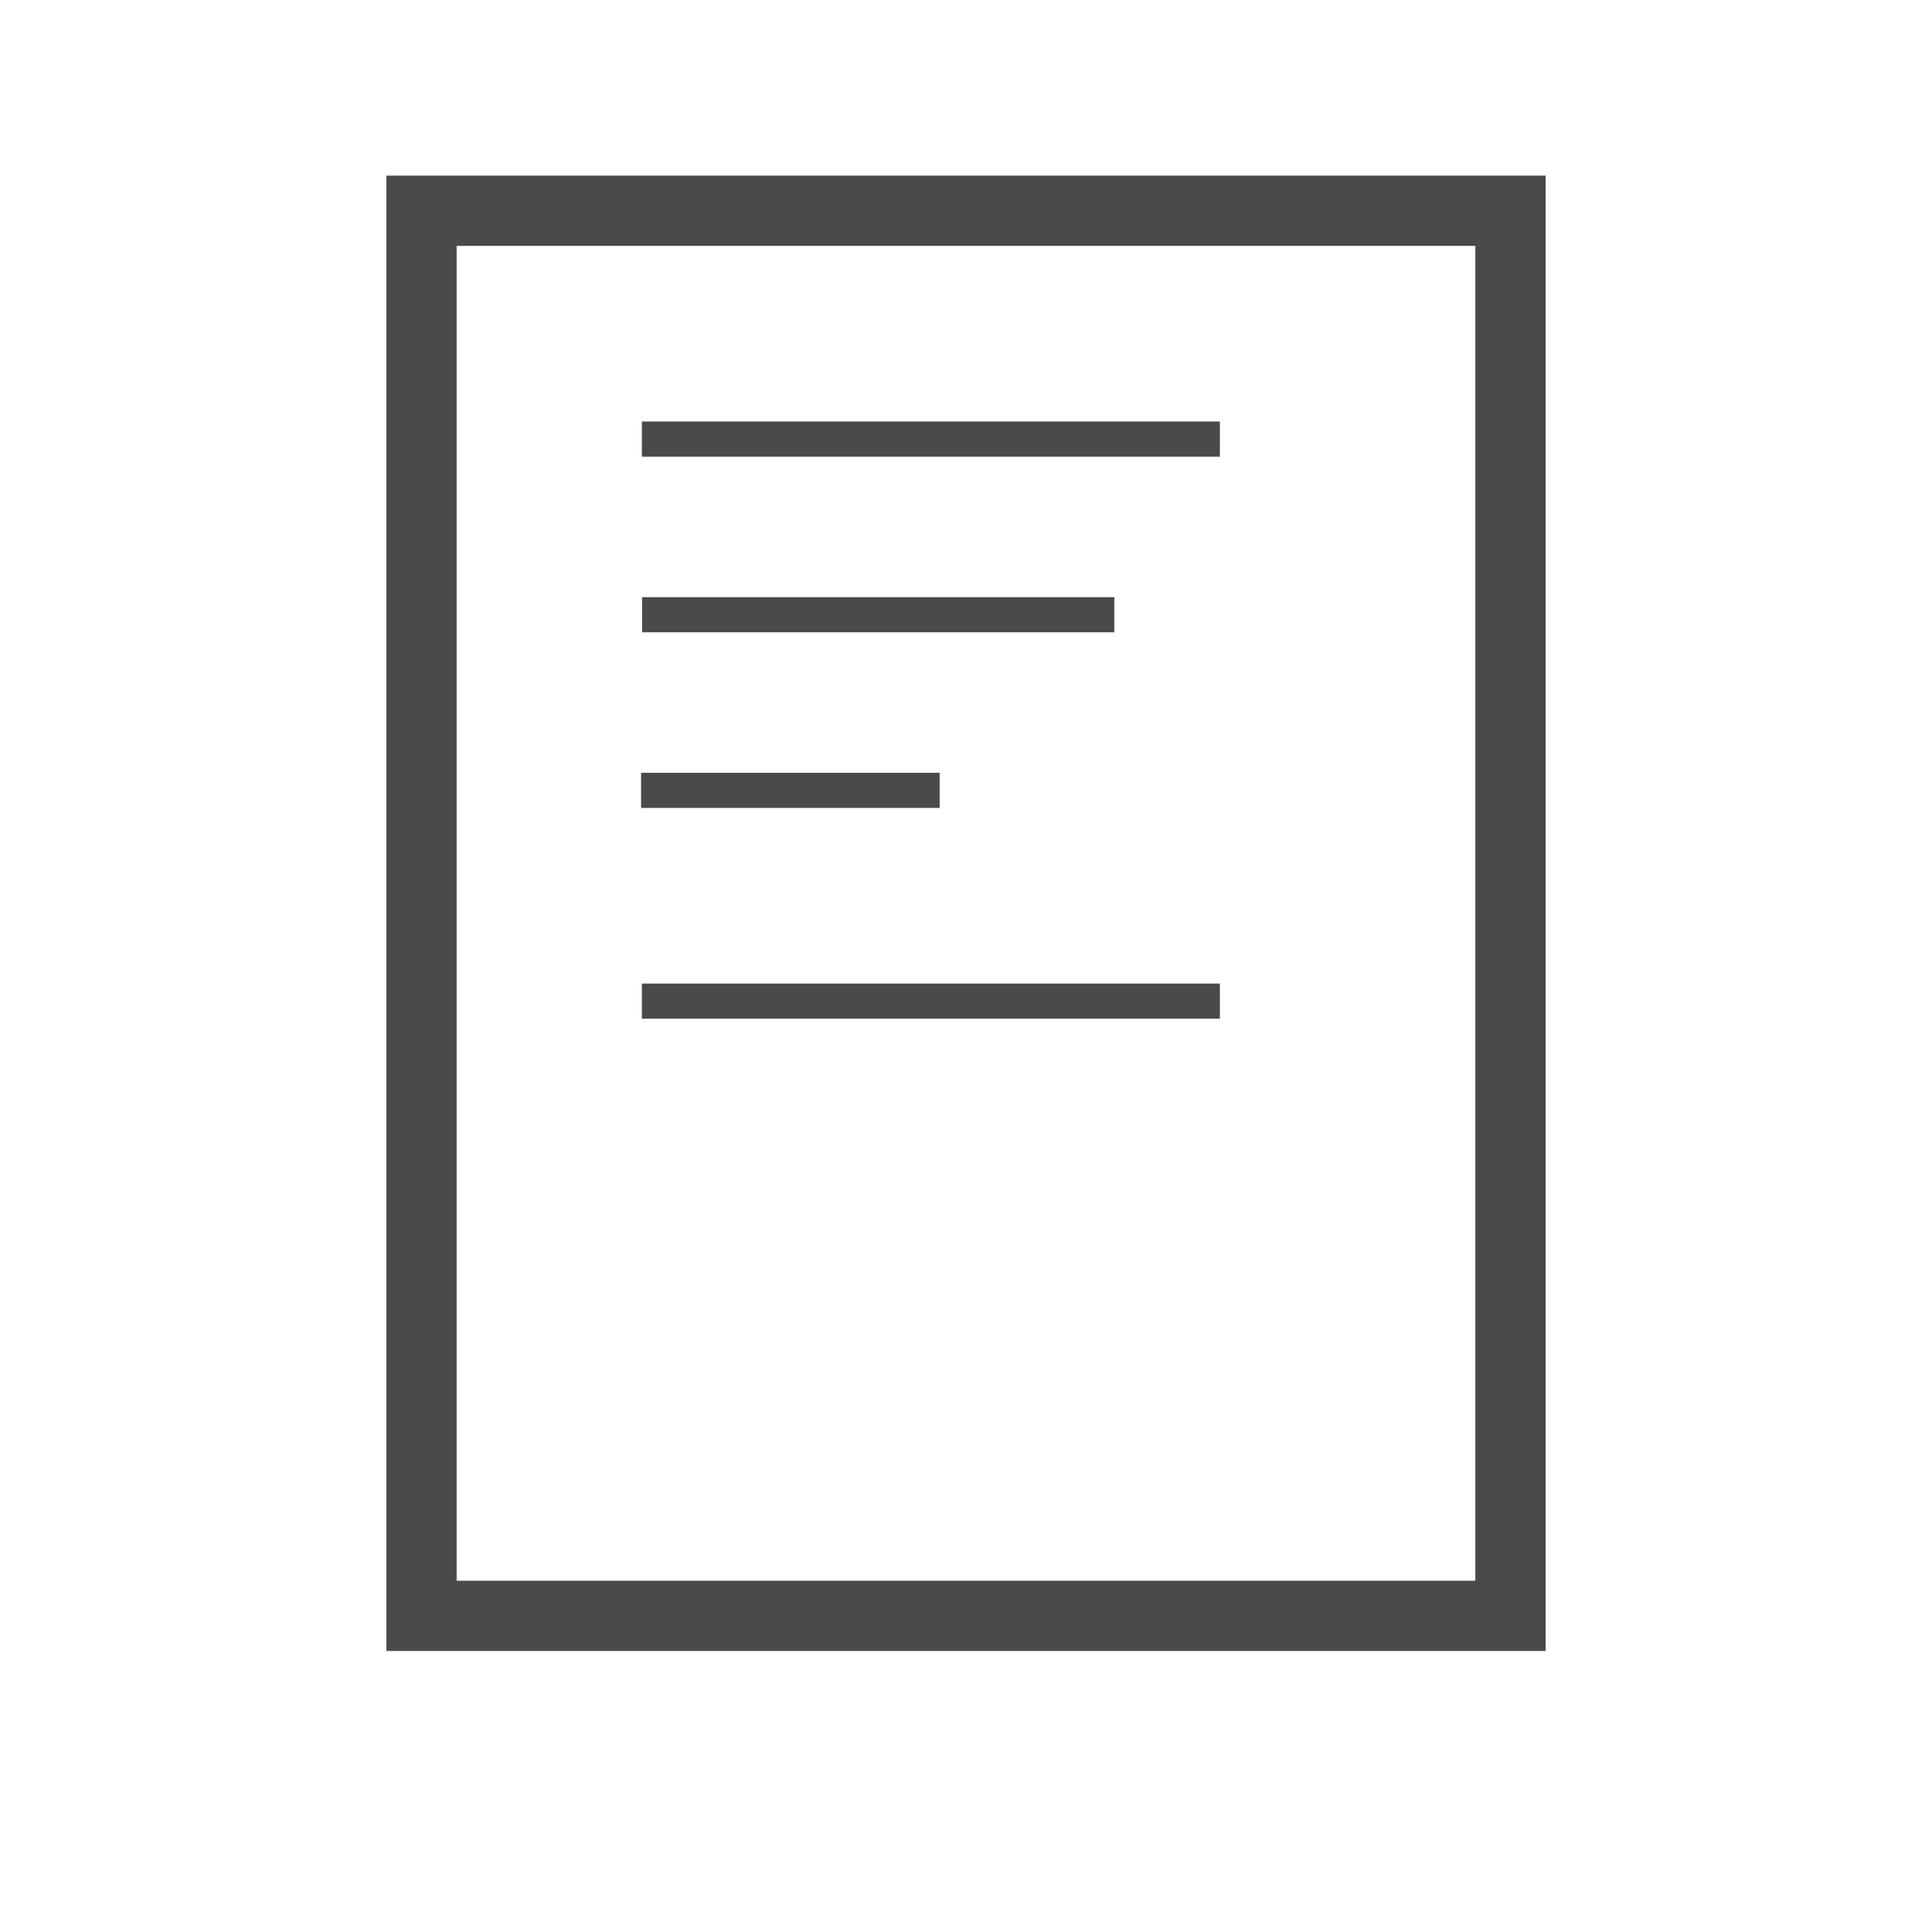<?xml version="1.0" encoding="UTF-8"?>
<svg width="55px" height="55px" viewBox="0 0 55 55" version="1.1" xmlns="http://www.w3.org/2000/svg" xmlns:xlink="http://www.w3.org/1999/xlink">
    <title>toolbar_element_doc</title>
    <g id="toolbar_element_doc" stroke="none" stroke-width="1" fill="none" fill-rule="evenodd">
        <polygon id="Rectangle-4" stroke="#4A4A4A" stroke-width="2" points="12 6 43 6 43 46 12 46"></polygon>
        <line x1="18.773" y1="12.5" x2="34.227" y2="12.5" id="Line-3" stroke="#4A4A4A" stroke-linecap="square"></line>
        <line x1="18.778" y1="17.5" x2="31.222" y2="17.5" id="Line-3" stroke="#4A4A4A" stroke-linecap="square"></line>
        <line x1="18.75" y1="22.5" x2="26.25" y2="22.5" id="Line-3" stroke="#4A4A4A" stroke-linecap="square"></line>
        <line x1="18.773" y1="28.5" x2="34.227" y2="28.5" id="Line-3" stroke="#4A4A4A" stroke-linecap="square"></line>
    </g>
</svg>
